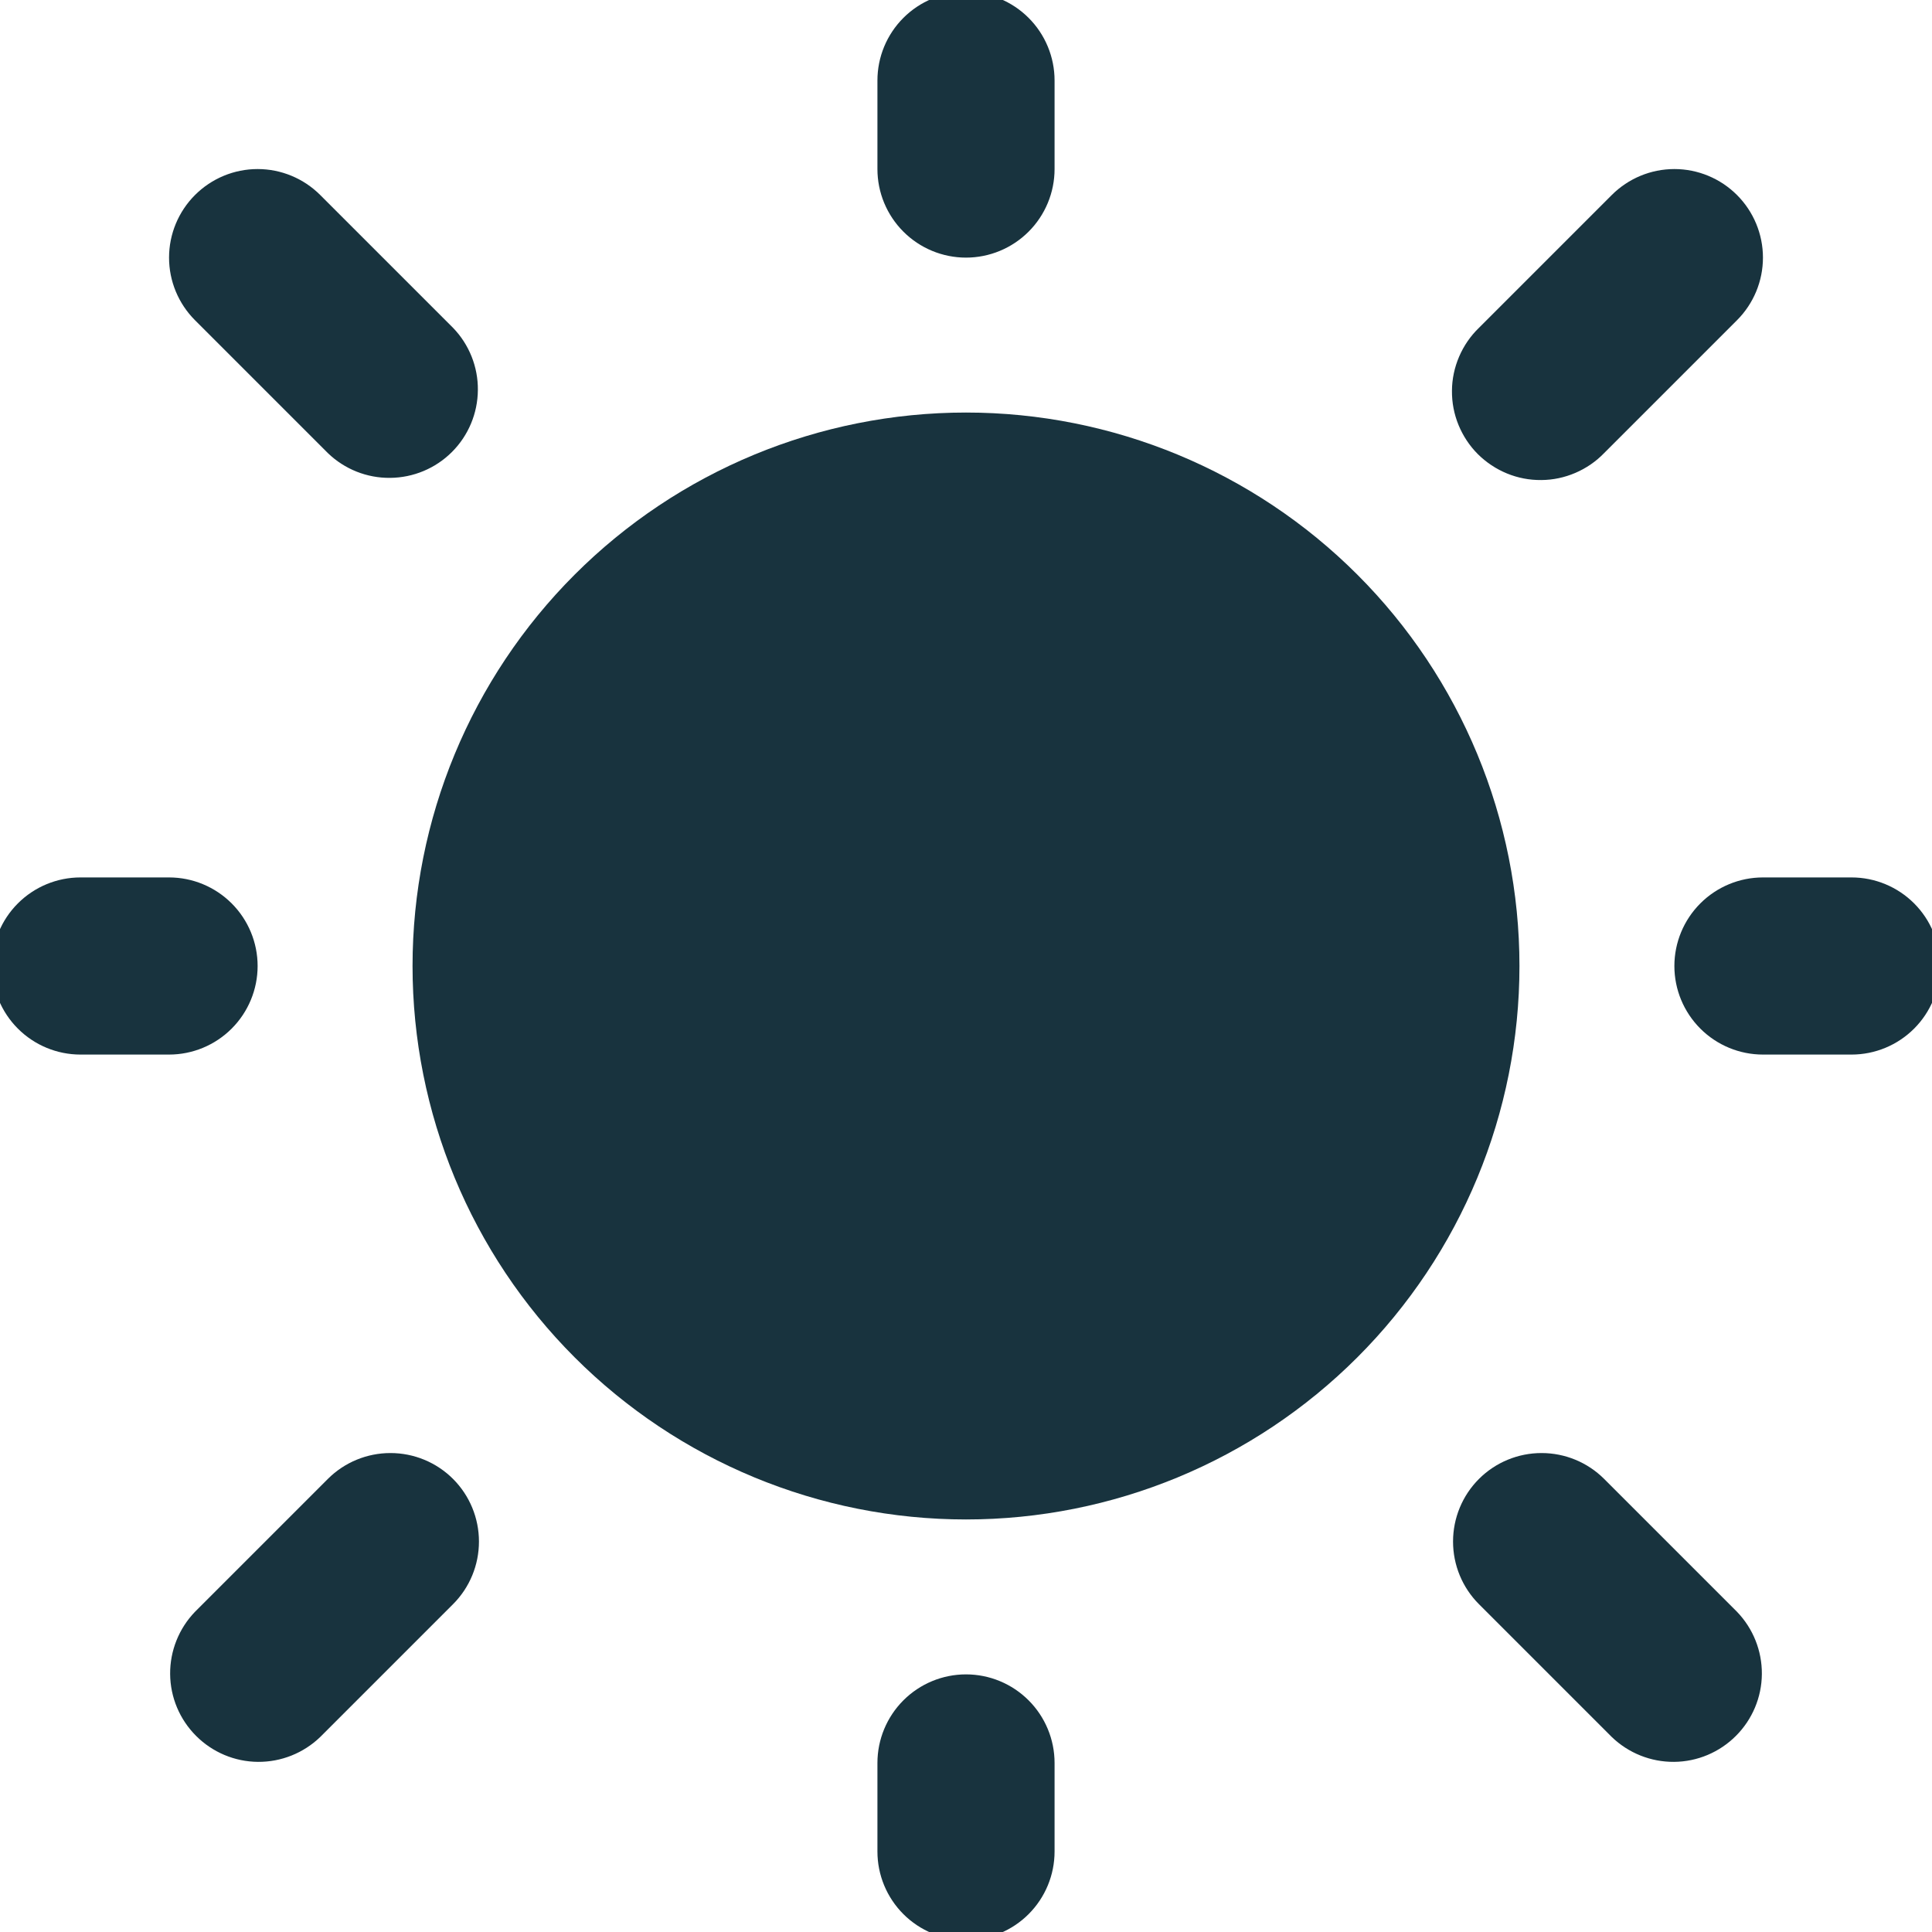 <svg width="32" height="32" viewBox="0 0 32 32" fill="none" xmlns="http://www.w3.org/2000/svg">
<g clip-path="url(#clip0_154_7)">
<path fill-rule="evenodd" clip-rule="evenodd" d="M16 -0.133C16.389 -0.133 16.762 0.021 17.037 0.296C17.312 0.571 17.467 0.944 17.467 1.333V2.8C17.467 3.189 17.312 3.562 17.037 3.837C16.762 4.112 16.389 4.267 16 4.267C15.611 4.267 15.238 4.112 14.963 3.837C14.688 3.562 14.533 3.189 14.533 2.8V1.333C14.533 0.944 14.688 0.571 14.963 0.296C15.238 0.021 15.611 -0.133 16 -0.133V-0.133ZM3.23 3.23C3.505 2.955 3.878 2.8 4.267 2.8C4.656 2.8 5.029 2.955 5.304 3.23L7.504 5.43C7.771 5.706 7.919 6.077 7.915 6.461C7.912 6.846 7.758 7.214 7.486 7.486C7.214 7.758 6.846 7.912 6.461 7.915C6.077 7.919 5.706 7.771 5.43 7.504L3.23 5.304C2.955 5.029 2.8 4.656 2.8 4.267C2.8 3.878 2.955 3.505 3.23 3.23V3.23ZM28.77 3.23C29.045 3.505 29.2 3.878 29.2 4.267C29.2 4.656 29.045 5.029 28.77 5.304L26.57 7.504C26.435 7.644 26.273 7.755 26.094 7.832C25.915 7.909 25.723 7.95 25.528 7.951C25.333 7.953 25.14 7.916 24.96 7.842C24.78 7.768 24.616 7.659 24.478 7.522C24.34 7.384 24.232 7.22 24.158 7.04C24.084 6.86 24.047 6.667 24.049 6.472C24.05 6.277 24.091 6.085 24.168 5.906C24.245 5.727 24.356 5.565 24.496 5.43L26.696 3.23C26.971 2.955 27.344 2.8 27.733 2.8C28.122 2.8 28.495 2.955 28.77 3.23ZM-0.133 16C-0.133 15.611 0.021 15.238 0.296 14.963C0.571 14.688 0.944 14.533 1.333 14.533H2.8C3.189 14.533 3.562 14.688 3.837 14.963C4.112 15.238 4.267 15.611 4.267 16C4.267 16.389 4.112 16.762 3.837 17.037C3.562 17.312 3.189 17.467 2.8 17.467H1.333C0.944 17.467 0.571 17.312 0.296 17.037C0.021 16.762 -0.133 16.389 -0.133 16ZM27.733 16C27.733 15.611 27.888 15.238 28.163 14.963C28.438 14.688 28.811 14.533 29.2 14.533H30.667C31.056 14.533 31.429 14.688 31.704 14.963C31.979 15.238 32.133 15.611 32.133 16C32.133 16.389 31.979 16.762 31.704 17.037C31.429 17.312 31.056 17.467 30.667 17.467H29.2C28.811 17.467 28.438 17.312 28.163 17.037C27.888 16.762 27.733 16.389 27.733 16ZM7.504 24.496C7.779 24.771 7.933 25.144 7.933 25.533C7.933 25.922 7.779 26.295 7.504 26.57L5.304 28.77C5.027 29.037 4.657 29.185 4.272 29.182C3.887 29.179 3.52 29.024 3.248 28.752C2.976 28.48 2.821 28.113 2.818 27.728C2.815 27.343 2.963 26.973 3.23 26.696L5.43 24.496C5.705 24.221 6.078 24.067 6.467 24.067C6.856 24.067 7.229 24.221 7.504 24.496V24.496ZM24.496 24.496C24.771 24.221 25.144 24.067 25.533 24.067C25.922 24.067 26.295 24.221 26.57 24.496L28.77 26.696C29.037 26.973 29.185 27.343 29.182 27.728C29.179 28.113 29.024 28.48 28.752 28.752C28.48 29.024 28.113 29.179 27.728 29.182C27.343 29.185 26.973 29.037 26.696 28.77L24.496 26.57C24.221 26.295 24.067 25.922 24.067 25.533C24.067 25.144 24.221 24.771 24.496 24.496ZM16 27.733C16.389 27.733 16.762 27.888 17.037 28.163C17.312 28.438 17.467 28.811 17.467 29.2V30.667C17.467 31.056 17.312 31.429 17.037 31.704C16.762 31.979 16.389 32.133 16 32.133C15.611 32.133 15.238 31.979 14.963 31.704C14.688 31.429 14.533 31.056 14.533 30.667V29.2C14.533 28.811 14.688 28.438 14.963 28.163C15.238 27.888 15.611 27.733 16 27.733V27.733Z" fill="#18333E"/>
<path d="M16 6.833C13.569 6.833 11.237 7.799 9.518 9.518C7.799 11.237 6.833 13.569 6.833 16C6.833 18.431 7.799 20.763 9.518 22.482C11.237 24.201 13.569 25.167 16 25.167C18.431 25.167 20.763 24.201 22.482 22.482C24.201 20.763 25.167 18.431 25.167 16C25.167 13.569 24.201 11.237 22.482 9.518C20.763 7.799 18.431 6.833 16 6.833V6.833Z" fill="#18333E"/>
</g>
<defs>
<clipPath id="clip0_154_7">
<rect width="32" height="32" fill="white"/>
</clipPath>
</defs>
</svg>
